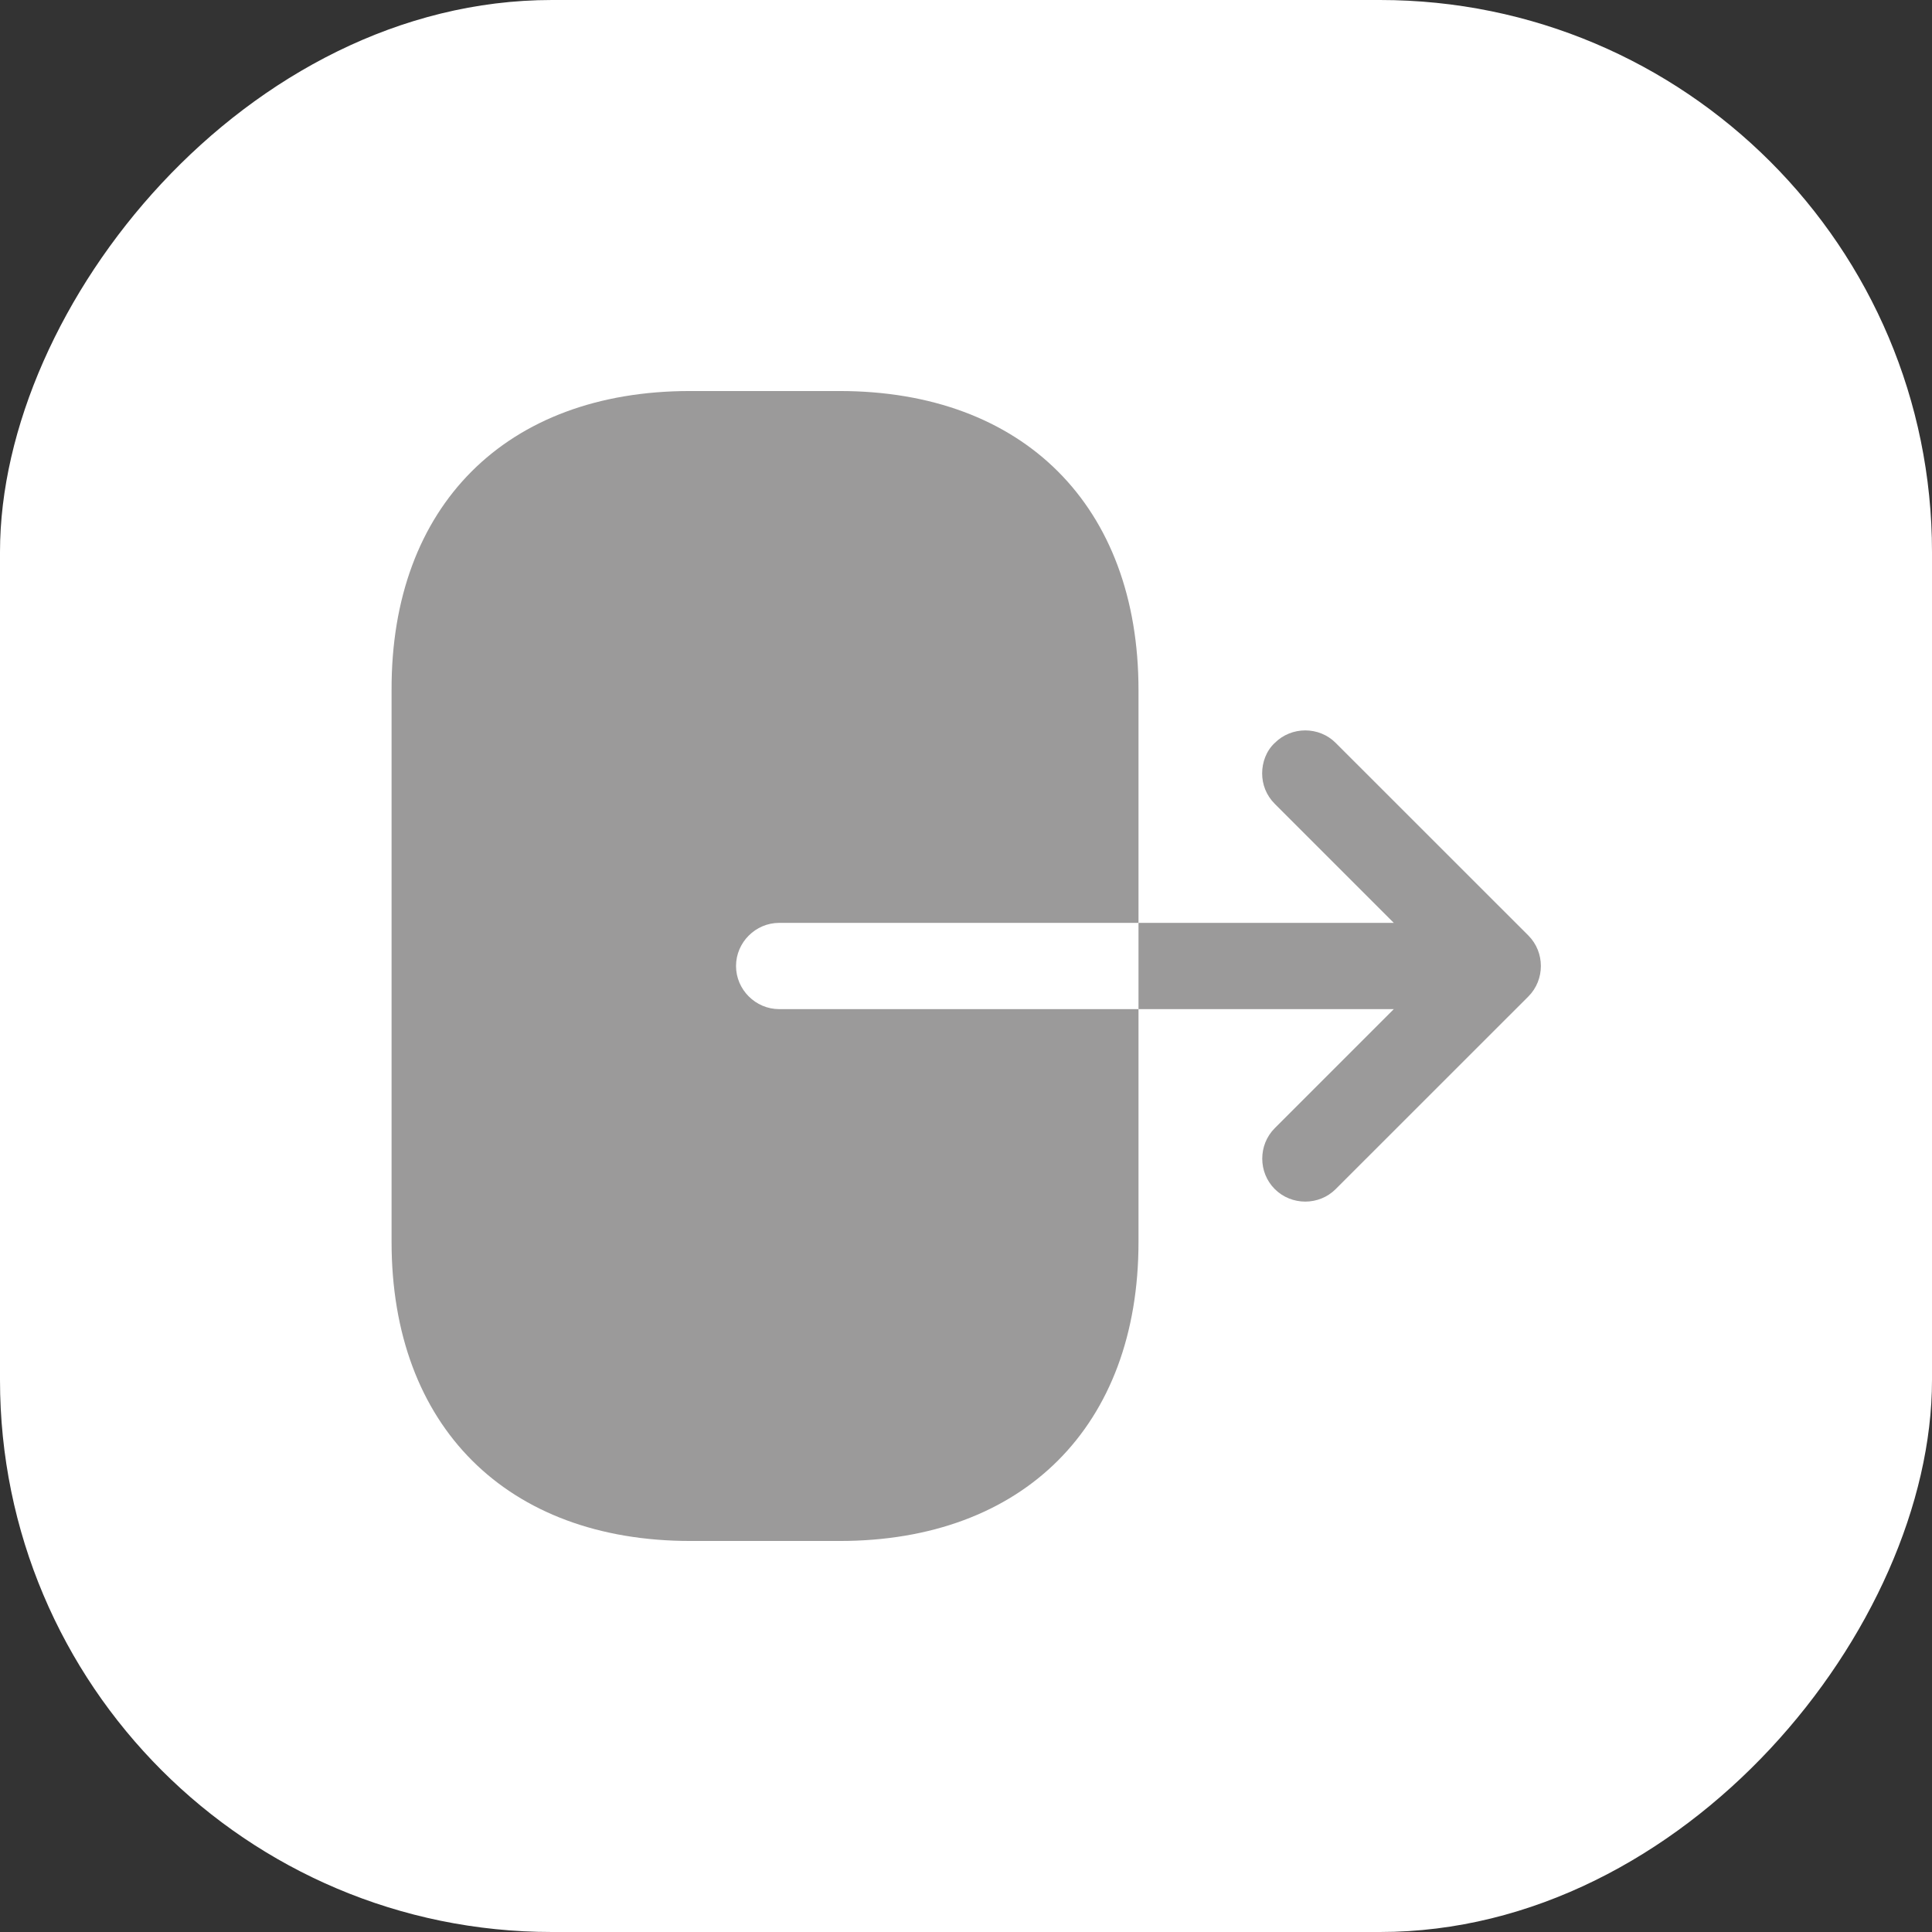 <svg width="28" height="28" viewBox="0 0 28 28" fill="none" xmlns="http://www.w3.org/2000/svg">
<rect x="0" y="0" width="28" height="28" fill="#333333" stroke="none"/>
<rect width="28" height="28" rx="8" transform="matrix(-1 0 0 1 28 0)" fill="white"/>
<path d="M10 5.667H12.167C14.833 5.667 16.5 7.333 16.5 10V13.375H11.292C10.95 13.375 10.667 13.658 10.667 14C10.667 14.342 10.95 14.625 11.292 14.625H16.5V18C16.5 20.667 14.833 22.333 12.167 22.333H10.008C7.342 22.333 5.675 20.667 5.675 18V10C5.667 7.333 7.333 5.667 10 5.667Z" fill="#9B9A9A"/>
<path d="M20.2 13.375L18.475 11.65C18.35 11.525 18.292 11.367 18.292 11.208C18.292 11.05 18.35 10.883 18.475 10.767C18.717 10.525 19.117 10.525 19.358 10.767L22.15 13.558C22.392 13.8 22.392 14.2 22.15 14.442L19.358 17.233C19.117 17.475 18.717 17.475 18.475 17.233C18.233 16.992 18.233 16.592 18.475 16.35L20.2 14.625H16.5V13.375H20.2Z" fill="#9B9A9A"/>
</svg>
